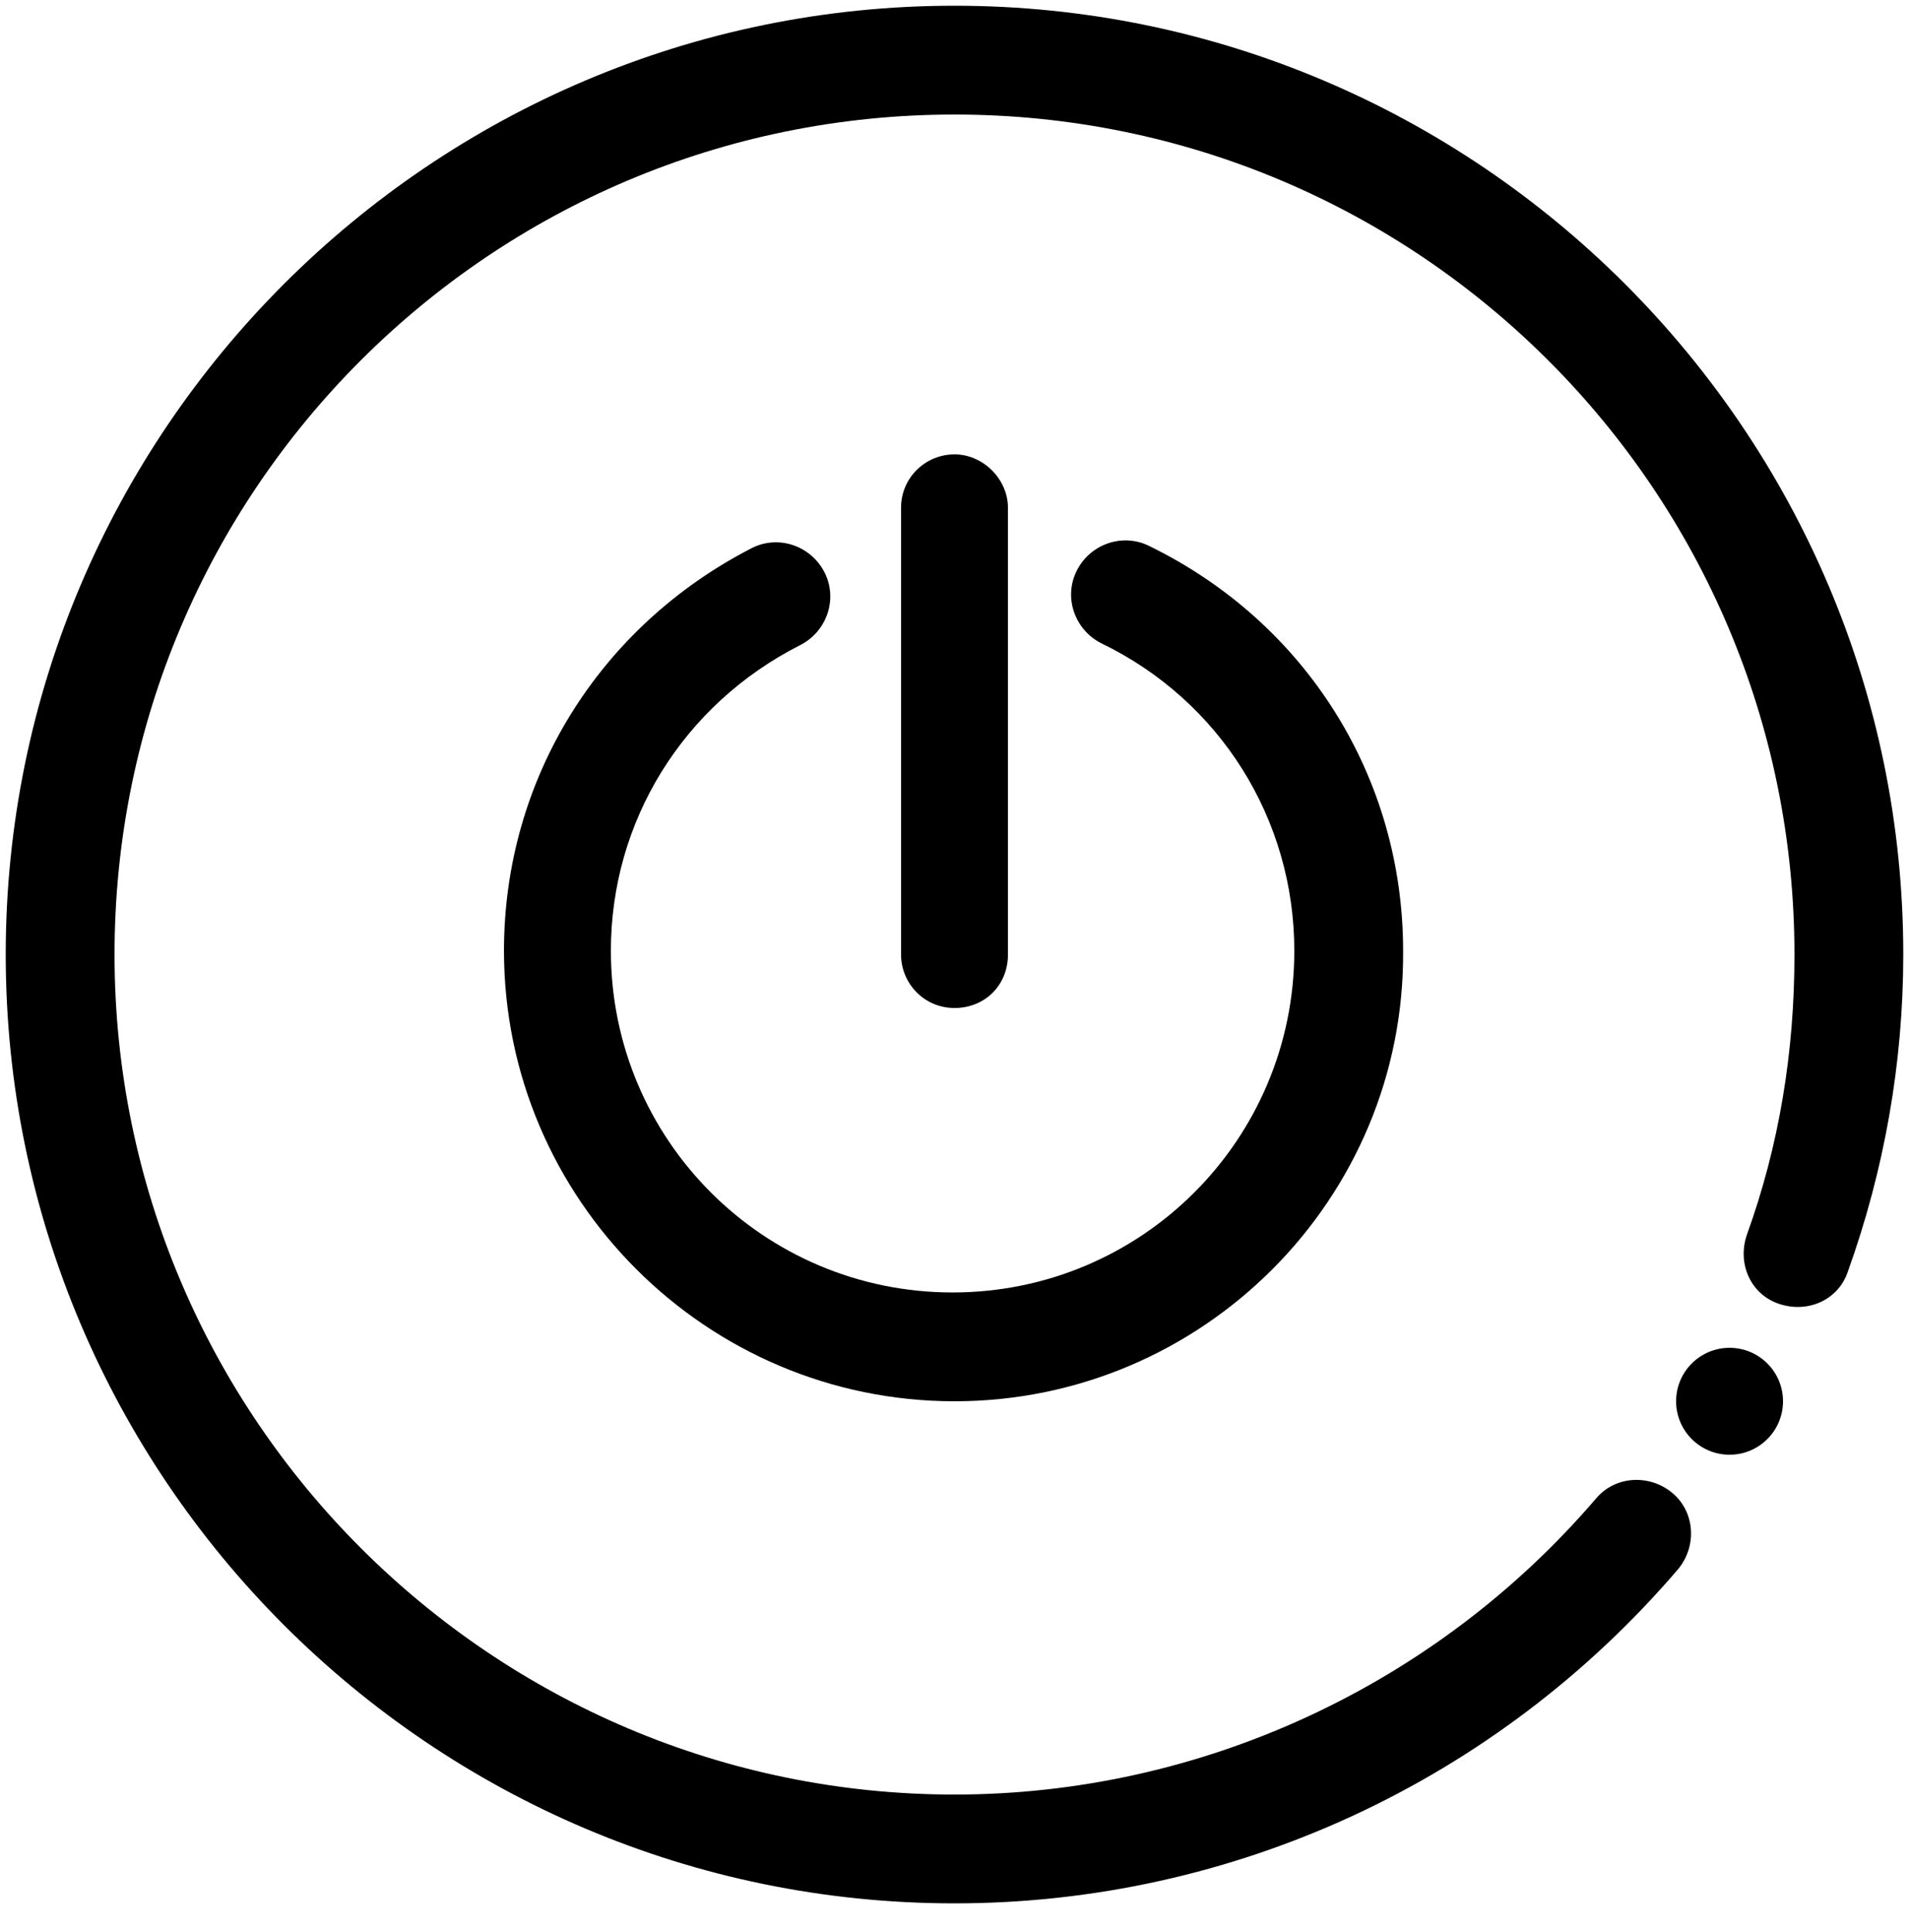 <?xml version="1.0" encoding="utf-8"?>
<!-- Generator: Adobe Illustrator 27.3.1, SVG Export Plug-In . SVG Version: 6.00 Build 0)  -->
<svg version="1.1" id="Layer_1" xmlns="http://www.w3.org/2000/svg" xmlns:xlink="http://www.w3.org/1999/xlink" x="0px" y="0px"
	 viewBox="0 0 100 101.2" style="enable-background:new 0 0 100 101.2;" xml:space="preserve">
<g>
	<path d="M50,99.7C22.6,99.7,0.3,77.4,0.3,50S22.6,0.3,50,0.3S99.7,22.6,99.7,50c0,5.7-1,11.3-2.9,16.6c-0.5,1.5-2.1,2.2-3.6,1.7
		c-1.5-0.5-2.2-2.1-1.7-3.6C93.2,60,94,55.1,94,50C94,25.7,74.3,6,50,6S6,25.7,6,50s19.8,44,44,44c12.9,0,25.2-5.7,33.6-15.5
		c1-1.2,2.8-1.3,4-0.3c1.2,1,1.3,2.8,0.3,4C78.4,93.3,64.6,99.7,50,99.7z"/>
	<path d="M85.7,80.4"/>
	<path d="M94.2,65.7"/>
	<circle cx="90.6" cy="73.4" r="2.8"/>
	<path d="M50,73.4c-13,0-23.6-10.6-23.6-23.6c0-9,5-17,13-21.1c1.4-0.7,3.1-0.1,3.8,1.3c0.7,1.4,0.1,3.1-1.3,3.8
		c-6.1,3.1-9.9,9.2-9.9,16c0,9.9,8,17.9,17.9,17.9s17.9-8,17.9-17.9c0-6.9-3.9-13.1-10.1-16.1c-1.4-0.7-2-2.4-1.3-3.8
		c0.7-1.4,2.4-2,3.8-1.3c8.2,4,13.3,12.1,13.3,21.2C73.6,62.8,63,73.4,50,73.4z"/>
	<path d="M50,52.8c-1.6,0-2.8-1.3-2.8-2.8V26.6c0-1.6,1.3-2.8,2.8-2.8s2.8,1.3,2.8,2.8V50C52.8,51.6,51.6,52.8,50,52.8z"/>
</g>
</svg>
